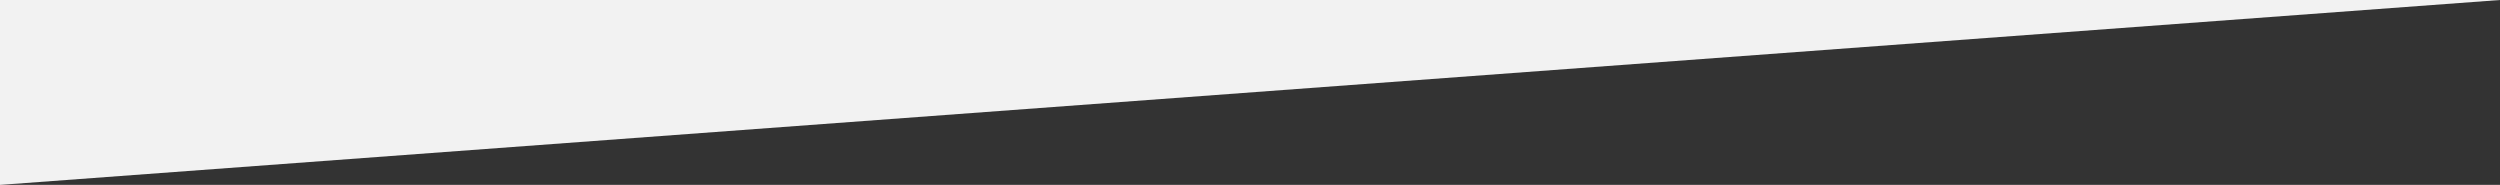 <?xml version="1.0" encoding="utf-8"?>
<!-- Generator: Adobe Illustrator 16.0.5, SVG Export Plug-In . SVG Version: 6.00 Build 0)  -->
<!DOCTYPE svg PUBLIC "-//W3C//DTD SVG 1.1//EN" "http://www.w3.org/Graphics/SVG/1.1/DTD/svg11.dtd">
<svg version="1.1" id="Capa_1" xmlns="http://www.w3.org/2000/svg" xmlns:xlink="http://www.w3.org/1999/xlink" x="0px" y="0px"
	 width="1920px" height="142px" viewBox="0 0 1920 142" enable-background="new 0 0 1920 142" xml:space="preserve">
<rect x="0" y="0" width="1920" height="142" fill="#333333" stroke="none"/>
<polygon fill="#F2F2F2" points="0,0 0,142 1920,0 "/>
</svg>
